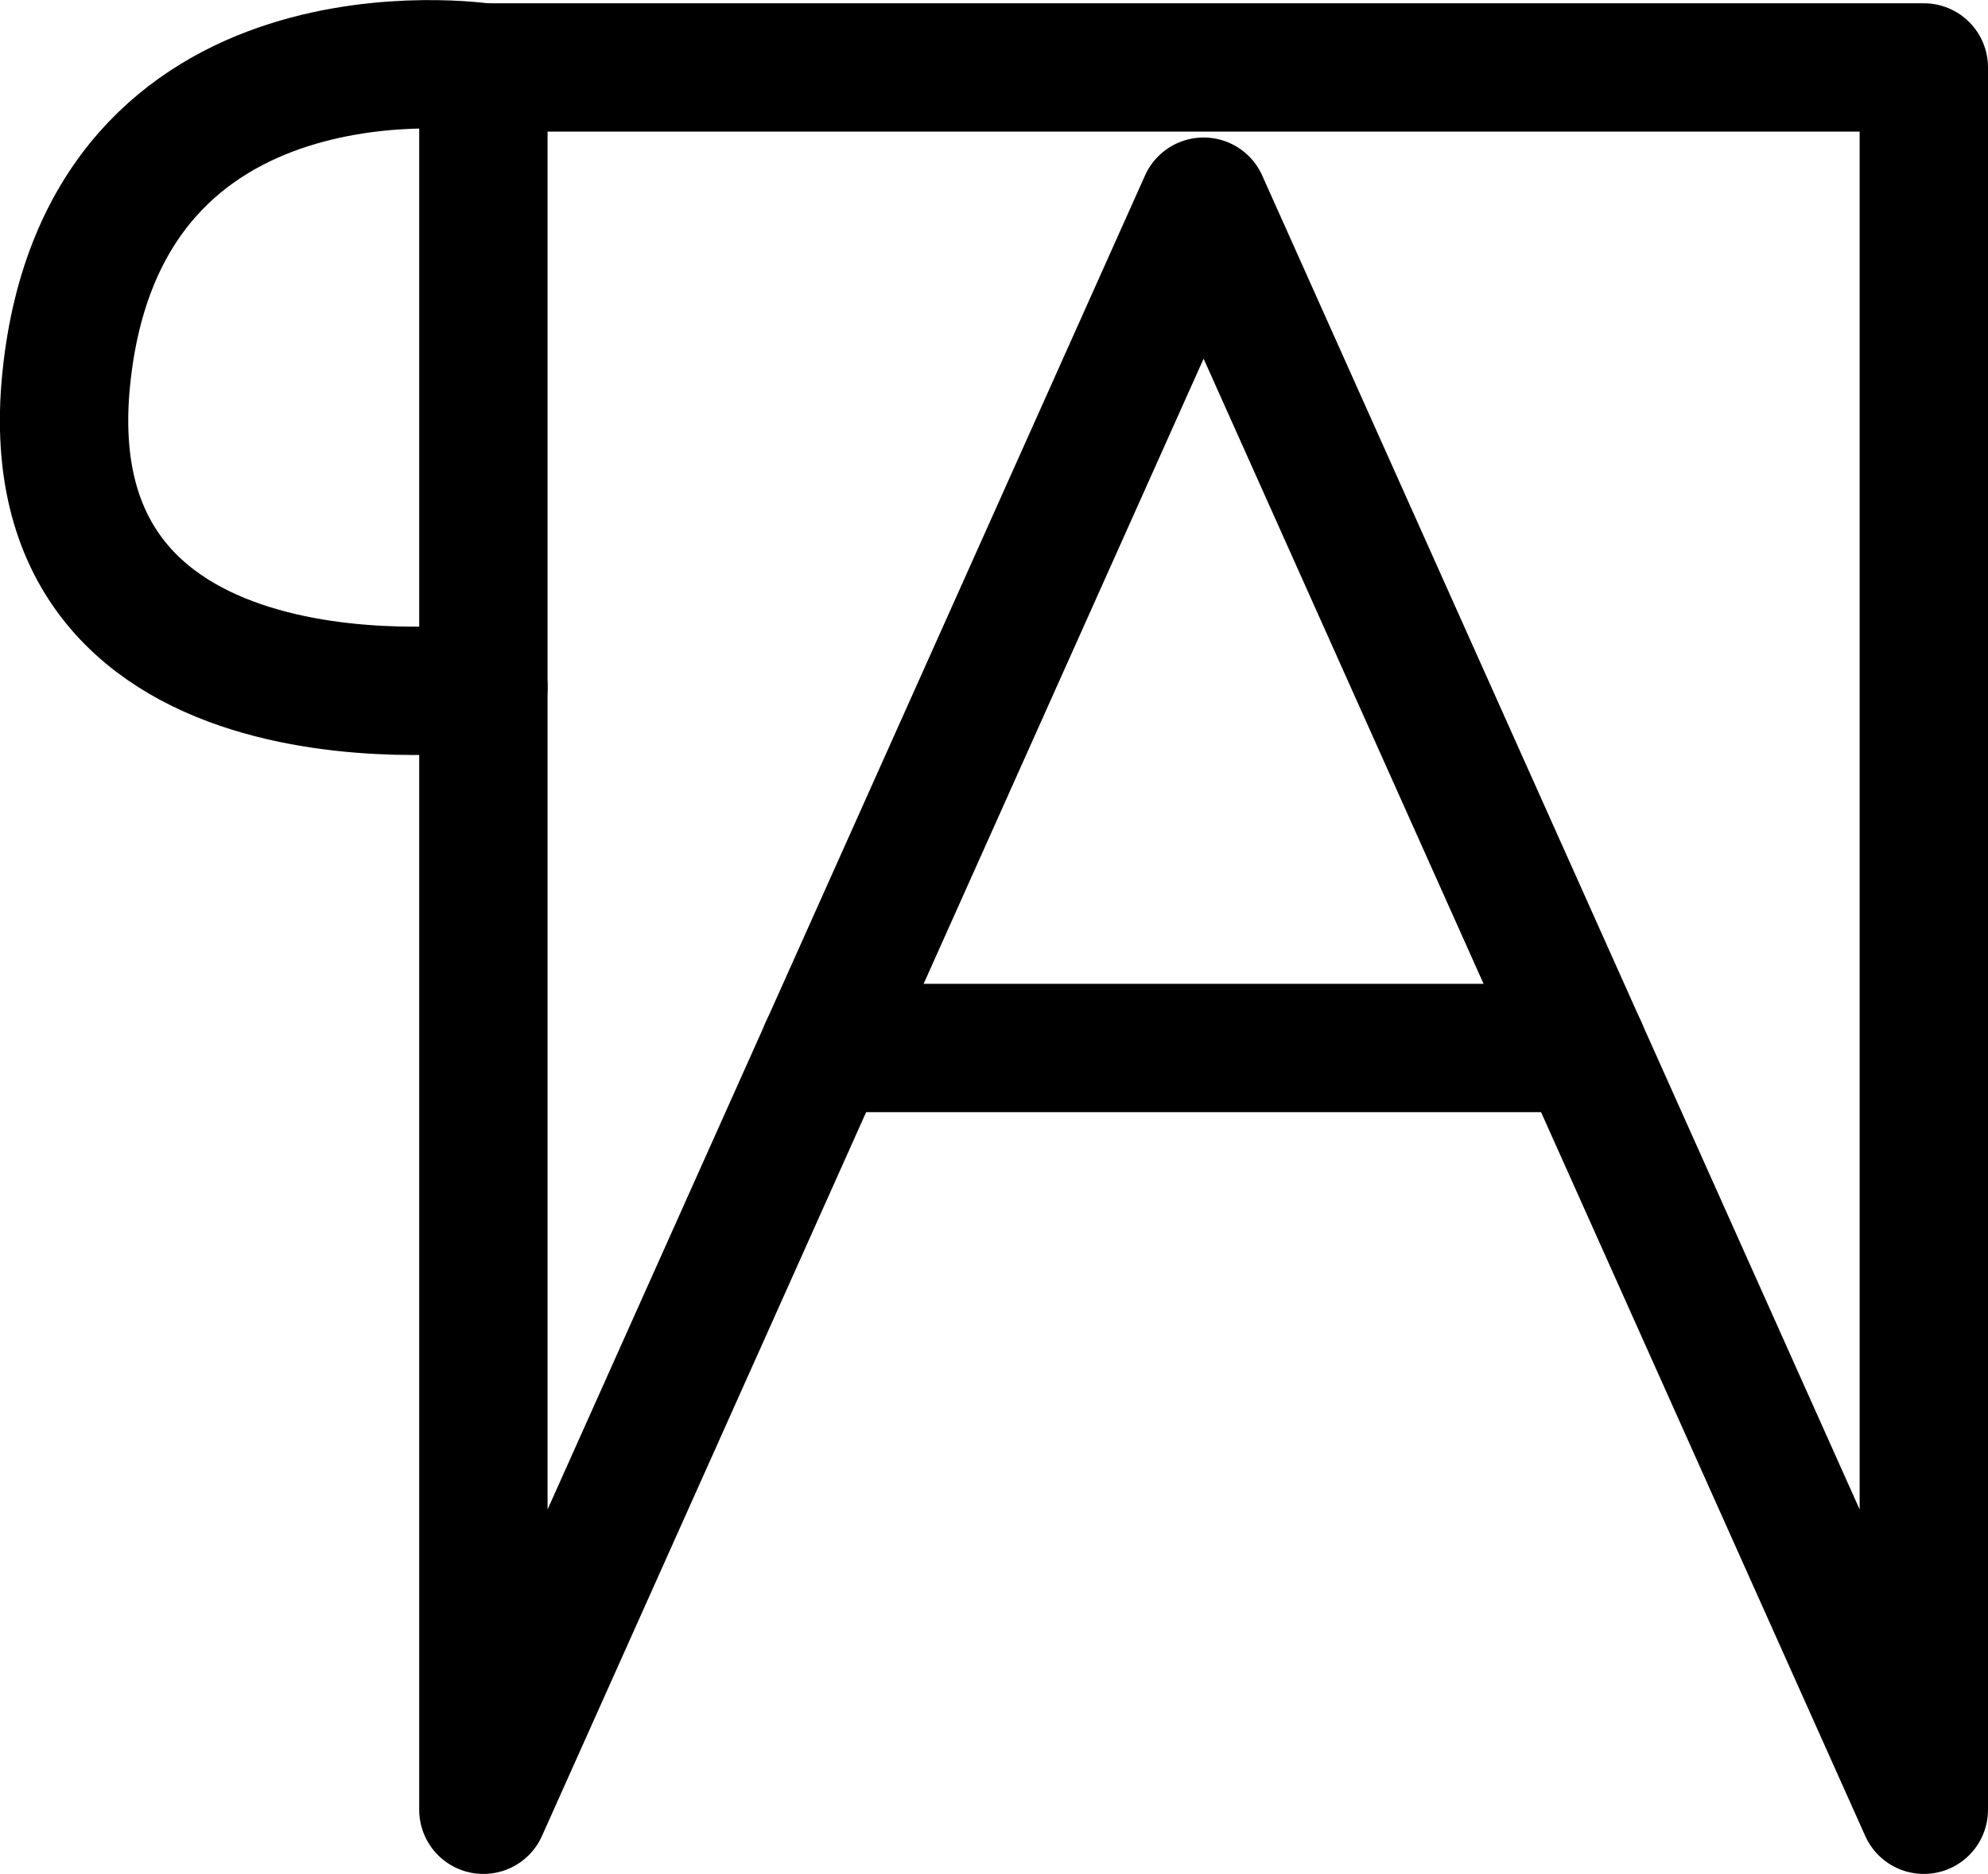 <?xml version="1.0" encoding="UTF-8"?>
<svg xmlns:foaf="http://xmlns.com/foaf/0.1/" xmlns:svg="http://www.w3.org/2000/svg"
     xmlns:dc="http://purl.org/dc/elements/1.1/"
     xmlns:crm="http://www.cidoc-crm.org/cidoc-crm/"
     xmlns="http://www.w3.org/2000/svg"
     xmlns:sodipodi="http://sodipodi.sourceforge.net/DTD/sodipodi-0.dtd"
     xmlns:cc="http://creativecommons.org/ns#"
     xmlns:inkscape="http://www.inkscape.org/namespaces/inkscape"
     xmlns:nmo="http://nomisma.org/ontology#"
     xmlns:rdf="http://www.w3.org/1999/02/22-rdf-syntax-ns#"
     id="Base_image"
     data-name="Base image"
     viewBox="0 0 309.758 292.026"
     version="1.1"
     sodipodi:docname="monogram.lorber.301.svg"
     width="309.758"
     height="292.026"
     inkscape:version="0.92.3 (2405546, 2018-03-11)">
   <sodipodi:namedview pagecolor="#ffffff" bordercolor="#666666" borderopacity="1"
                       objecttolerance="10"
                       gridtolerance="10"
                       guidetolerance="10"
                       inkscape:pageopacity="0"
                       inkscape:pageshadow="2"
                       inkscape:window-width="640"
                       inkscape:window-height="480"
                       id="namedview15"
                       showgrid="false"
                       inkscape:zoom="0.44277674"
                       inkscape:cx="156.75791"
                       inkscape:cy="148.01633"
                       inkscape:window-x="83"
                       inkscape:window-y="27"
                       inkscape:window-maximized="0"
                       inkscape:current-layer="Base_image"/>
   <defs id="defs4">
      <style id="style2">.cls-1{fill:none;stroke:#000;stroke-linecap:round;stroke-linejoin:round;stroke-width:20px;}</style>
   </defs>
   <title property="dc:title">Monogram 1864</title>
   <desc proprety="dc:description">Monogram 1864 published by Nomisma.org. See matching URIs and bibliographic references for further information about the usage of this symbol on coinage.</desc>
   <polygon class="cls-1"
            points="409.5,133 409.5,404.52 297.28,153.92 185.06,404.52 185.06,133 "
            id="polygon8"
            style="fill:none;stroke:#000000;stroke-width:20px;stroke-linecap:round;stroke-linejoin:round"
            transform="translate(-109.742,-122.491)"/>
   <line class="cls-1" x1="246.598" y1="163.319" x2="128.468" y2="163.319"
         id="line10"
         style="fill:none;stroke:#000000;stroke-width:20px;stroke-linecap:round;stroke-linejoin:round"/>
   <path class="cls-1"
         d="m 75.318,10.509 c 0,0 -59.21,-8.88 -65,48.57 -5.79,57.45 65,48 65,48"
         id="path12"
         inkscape:connector-curvature="0"
         style="fill:none;stroke:#000000;stroke-width:20px;stroke-linecap:round;stroke-linejoin:round"/>
</svg>
